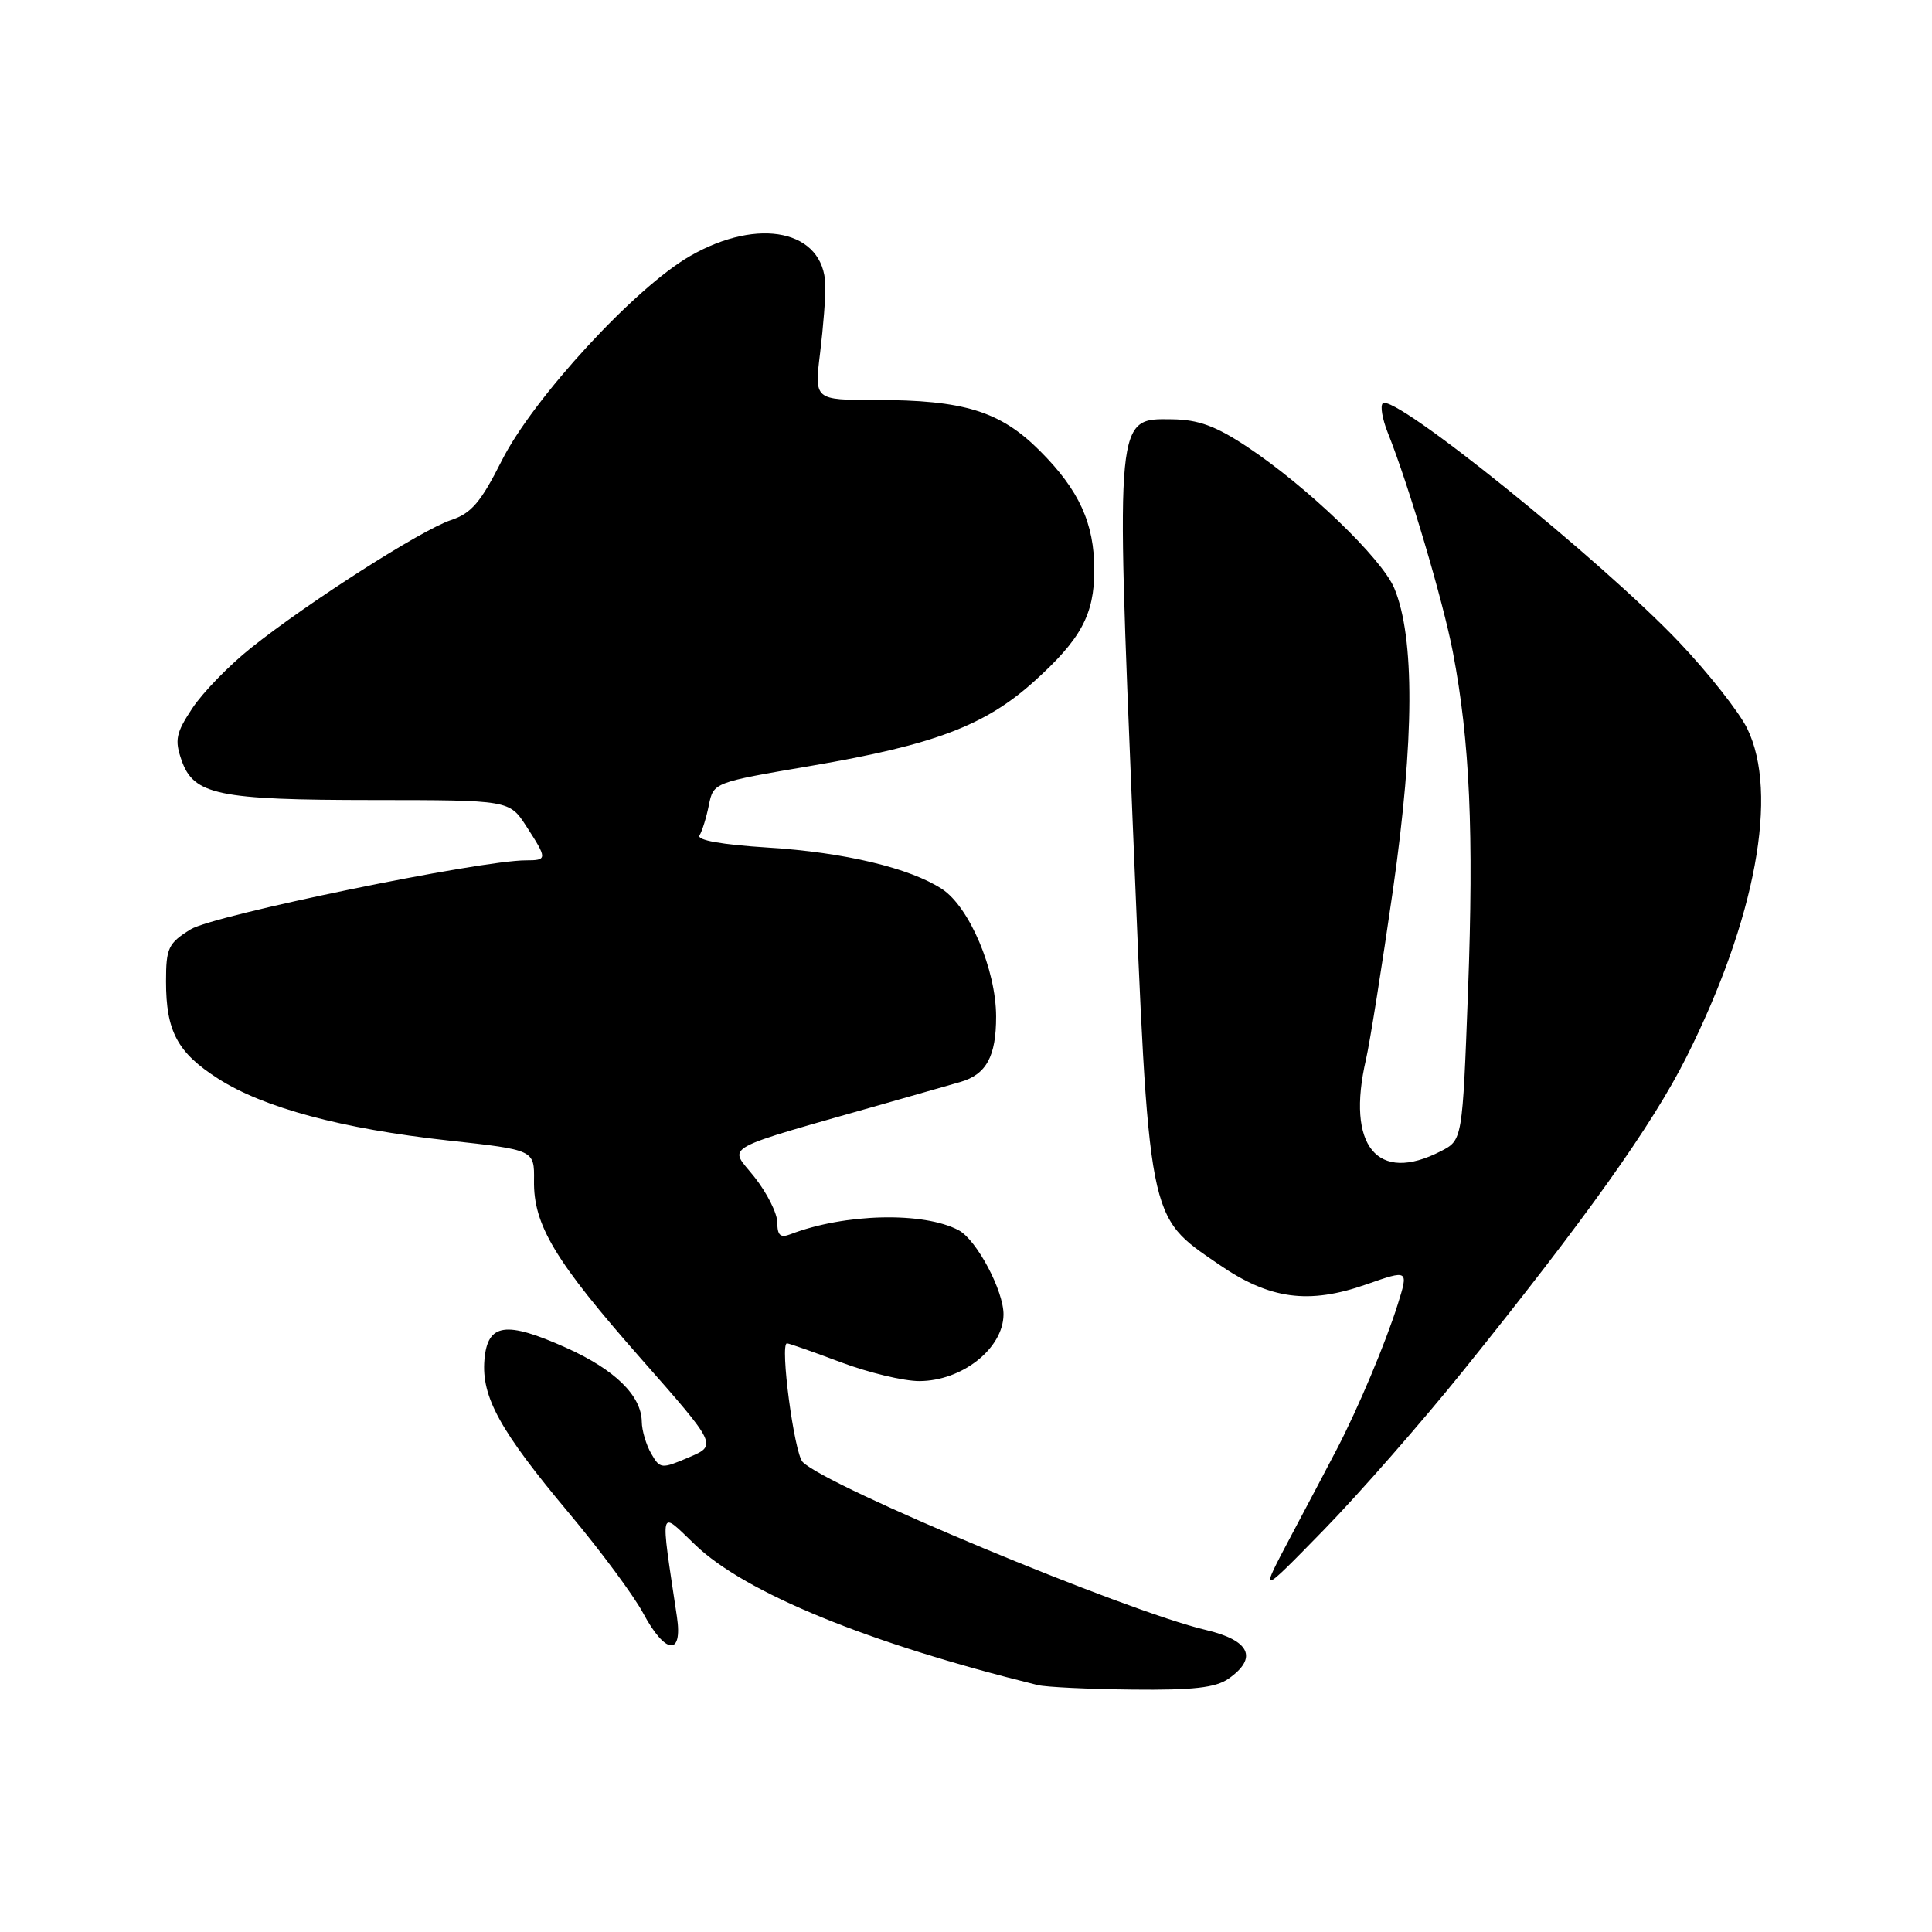 <?xml version="1.0" encoding="UTF-8" standalone="no"?>
<!DOCTYPE svg PUBLIC "-//W3C//DTD SVG 1.1//EN" "http://www.w3.org/Graphics/SVG/1.1/DTD/svg11.dtd" >
<svg xmlns="http://www.w3.org/2000/svg" xmlns:xlink="http://www.w3.org/1999/xlink" version="1.1" viewBox="0 0 256 256">
 <g >
 <path fill="currentColor"
d=" M 162.78 222.44 C 166.72 219.68 165.63 217.35 159.75 215.97 C 149.24 213.51 109.39 196.90 106.35 193.71 C 105.23 192.53 103.31 178.00 104.28 178.00 C 104.54 178.00 107.75 179.13 111.40 180.50 C 115.06 181.88 119.74 183.00 121.80 183.00 C 127.45 183.00 132.91 178.71 132.97 174.21 C 133.01 171.07 129.42 164.30 127.04 163.02 C 122.39 160.54 111.95 160.78 104.75 163.54 C 103.41 164.06 103.00 163.70 103.00 162.00 C 103.00 160.78 101.63 158.06 99.96 155.95 C 96.56 151.66 94.81 152.62 118.00 146.01 C 122.12 144.83 126.28 143.65 127.24 143.37 C 130.69 142.38 132.00 139.98 131.99 134.68 C 131.98 128.50 128.44 120.17 124.82 117.80 C 120.57 115.02 111.88 112.94 101.78 112.31 C 95.61 111.92 92.29 111.33 92.69 110.69 C 93.04 110.13 93.60 108.33 93.93 106.68 C 94.54 103.68 94.55 103.68 107.52 101.47 C 123.76 98.70 130.52 96.14 136.99 90.32 C 143.24 84.70 145.00 81.45 145.00 75.52 C 145.00 69.33 142.99 64.93 137.76 59.71 C 132.54 54.49 127.72 53.00 116.01 53.00 C 107.90 53.00 107.90 53.00 108.67 46.75 C 109.09 43.31 109.41 39.26 109.36 37.74 C 109.16 30.53 100.56 28.69 91.45 33.92 C 84.15 38.10 70.65 52.77 66.49 61.03 C 63.70 66.57 62.45 68.03 59.74 68.92 C 55.86 70.20 40.83 79.81 33.25 85.86 C 30.36 88.16 26.87 91.76 25.49 93.84 C 23.31 97.13 23.12 98.05 24.06 100.74 C 25.66 105.33 28.89 106.00 49.40 106.01 C 67.50 106.02 67.50 106.02 69.75 109.50 C 72.54 113.81 72.54 114.00 69.69 114.00 C 63.60 114.00 28.31 121.26 25.27 123.14 C 22.30 124.98 22.00 125.61 22.00 130.03 C 22.00 136.66 23.51 139.48 28.91 142.93 C 34.94 146.79 45.30 149.57 59.39 151.12 C 70.81 152.37 70.81 152.37 70.76 156.43 C 70.67 162.31 73.52 167.06 84.91 180.00 C 95.04 191.50 95.04 191.50 91.27 193.11 C 87.64 194.66 87.46 194.64 86.29 192.61 C 85.62 191.45 85.05 189.55 85.04 188.38 C 84.98 184.91 81.48 181.49 75.03 178.59 C 67.00 174.99 64.60 175.34 64.19 180.18 C 63.78 185.11 66.25 189.58 75.40 200.50 C 79.55 205.45 83.97 211.41 85.22 213.75 C 88.15 219.22 90.48 219.48 89.70 214.25 C 87.47 199.31 87.28 200.06 92.12 204.70 C 98.75 211.07 115.10 217.76 137.50 223.28 C 138.60 223.55 144.24 223.82 150.03 223.88 C 158.08 223.97 161.08 223.63 162.78 222.44 Z  M 193.80 181.73 C 210.12 161.47 218.93 149.10 223.46 140.07 C 232.64 121.79 235.72 105.10 231.51 96.52 C 230.43 94.33 226.39 89.20 222.53 85.13 C 212.16 74.20 184.64 52.02 183.22 53.45 C 182.87 53.79 183.17 55.52 183.87 57.29 C 186.68 64.31 191.21 79.60 192.52 86.44 C 194.76 98.15 195.30 110.37 194.52 131.34 C 193.78 151.06 193.78 151.06 190.94 152.53 C 182.49 156.90 178.35 151.84 181.00 140.38 C 181.52 138.11 183.13 127.99 184.58 117.88 C 187.42 98.00 187.47 84.46 184.75 77.94 C 183.10 73.99 173.20 64.48 165.26 59.21 C 161.10 56.45 158.79 55.60 155.29 55.56 C 147.81 55.46 147.87 54.89 150.09 109.05 C 152.28 162.38 152.01 161.01 161.47 167.52 C 168.23 172.18 173.39 172.88 181.08 170.18 C 186.65 168.23 186.65 168.23 185.20 172.86 C 183.60 177.95 179.99 186.54 177.15 192.00 C 176.14 193.93 173.42 199.10 171.08 203.50 C 166.84 211.50 166.84 211.50 175.40 202.73 C 180.10 197.91 188.38 188.46 193.80 181.73 Z "/>
</g>
</svg>
